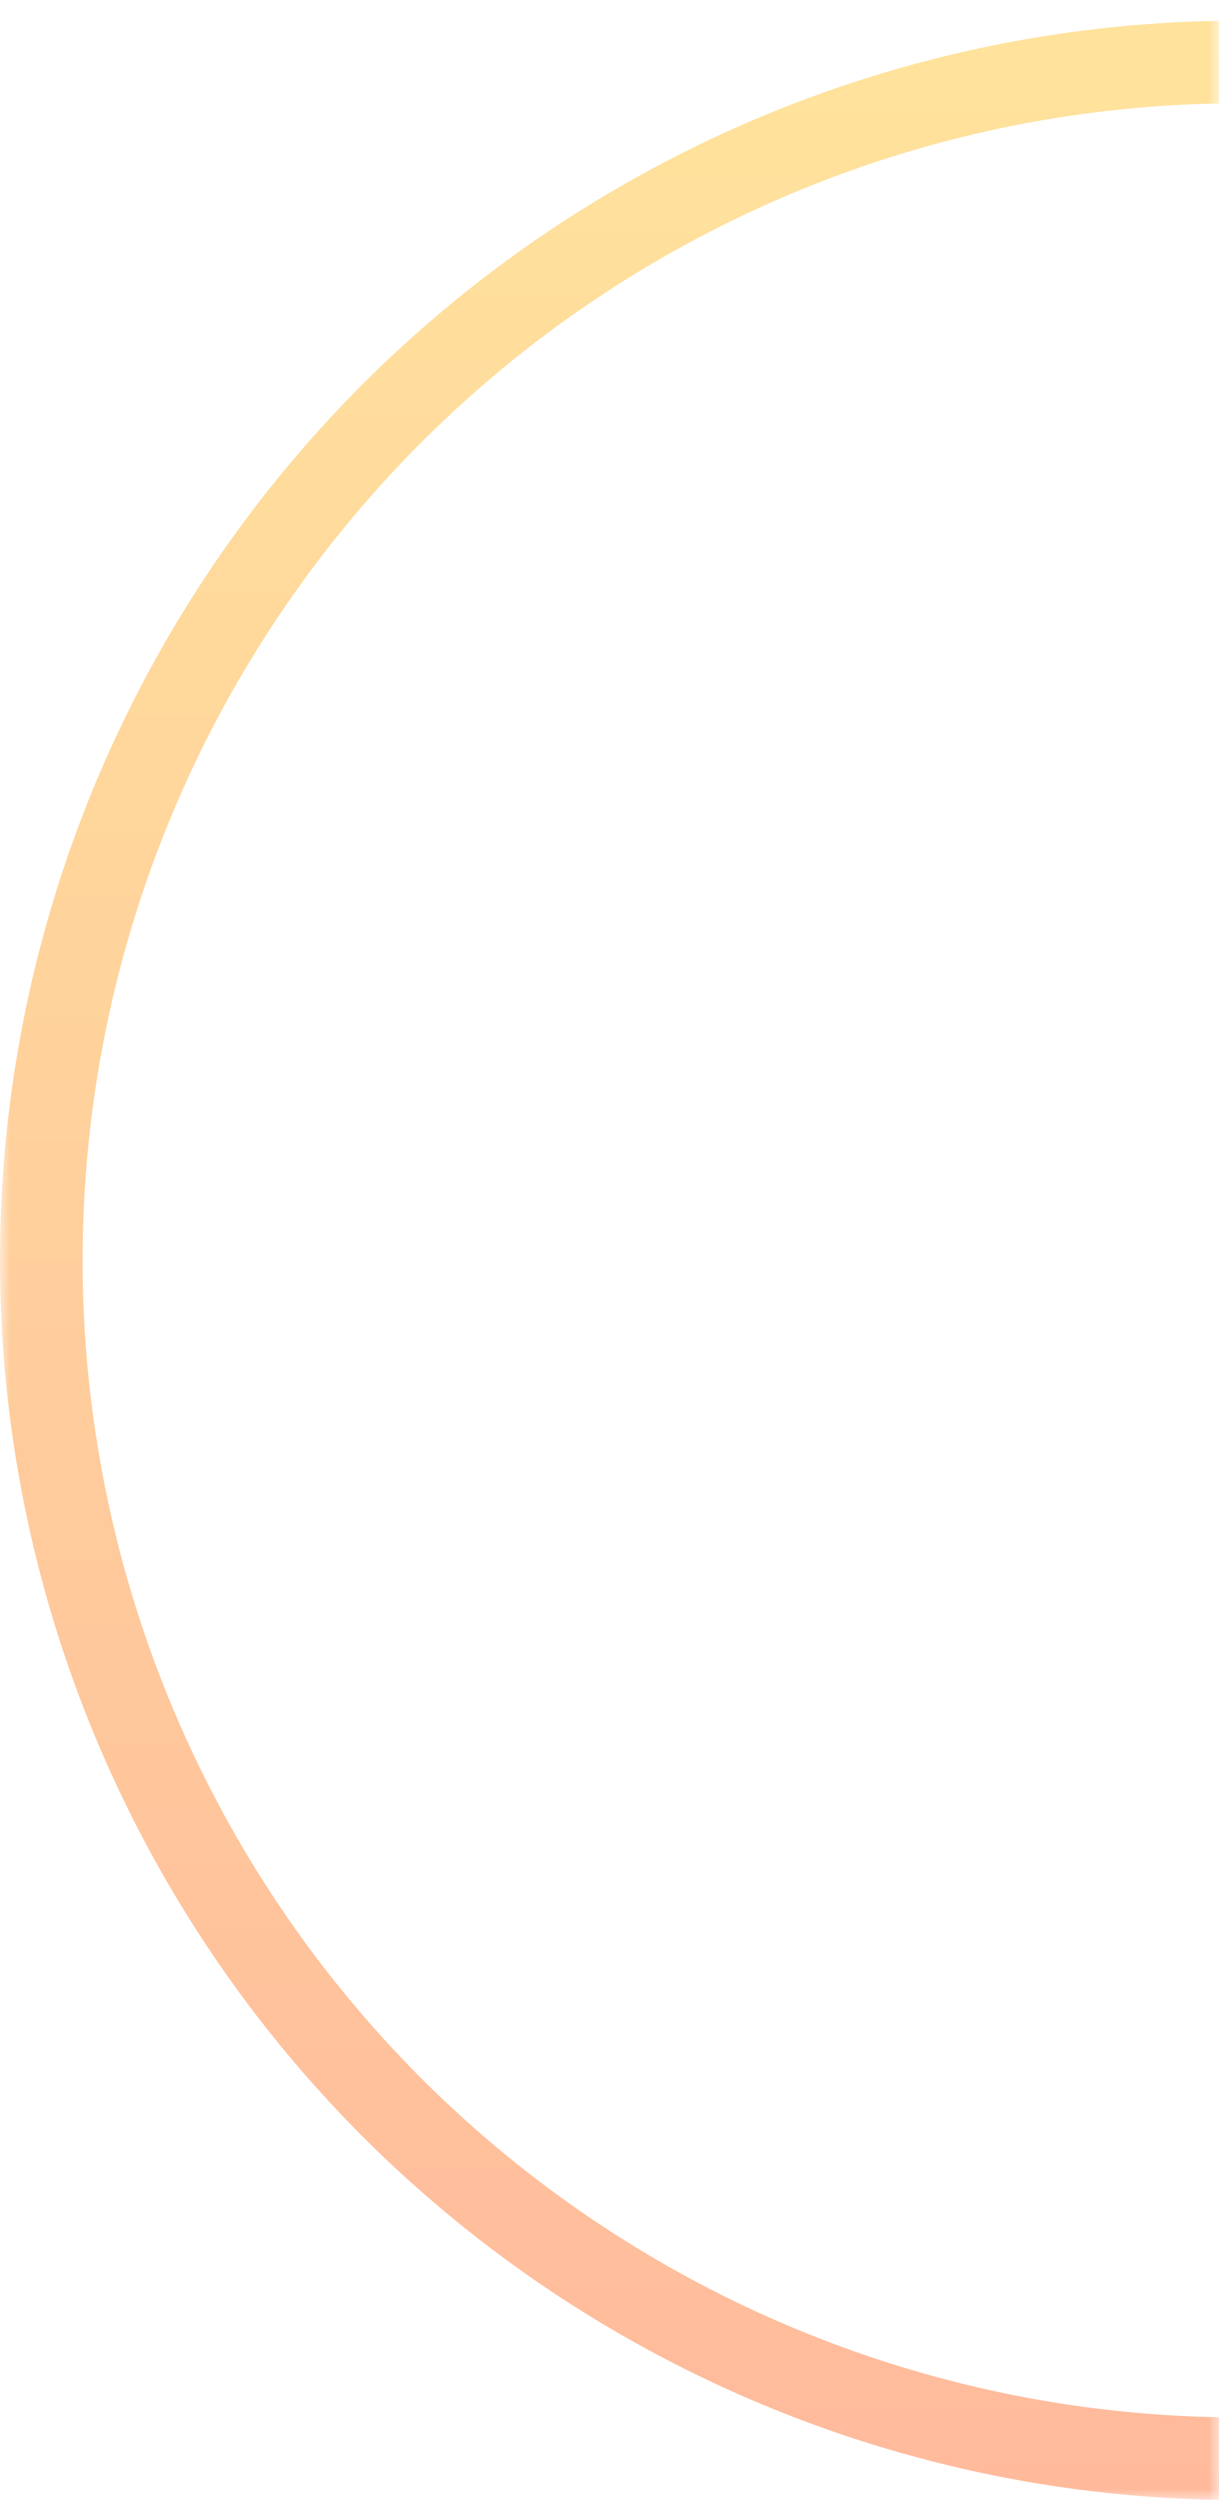 <svg width="59" height="121" fill="none" xmlns="http://www.w3.org/2000/svg"><mask id="a" maskUnits="userSpaceOnUse" x="0" y="0" width="59" height="121"><path d="M0 0h59v121H0V0z" fill="#C4C4C4"/></mask><g mask="url(#a)"><circle cx="60" cy="61" r="58" stroke="url(#paint0_linear)" stroke-width="4"/></g><defs><linearGradient id="paint0_linear" x1="60" y1="1" x2="60" y2="121" gradientUnits="userSpaceOnUse"><stop stop-color="#FFE39C"/><stop offset="1" stop-color="#FFBA9C"/></linearGradient></defs></svg>